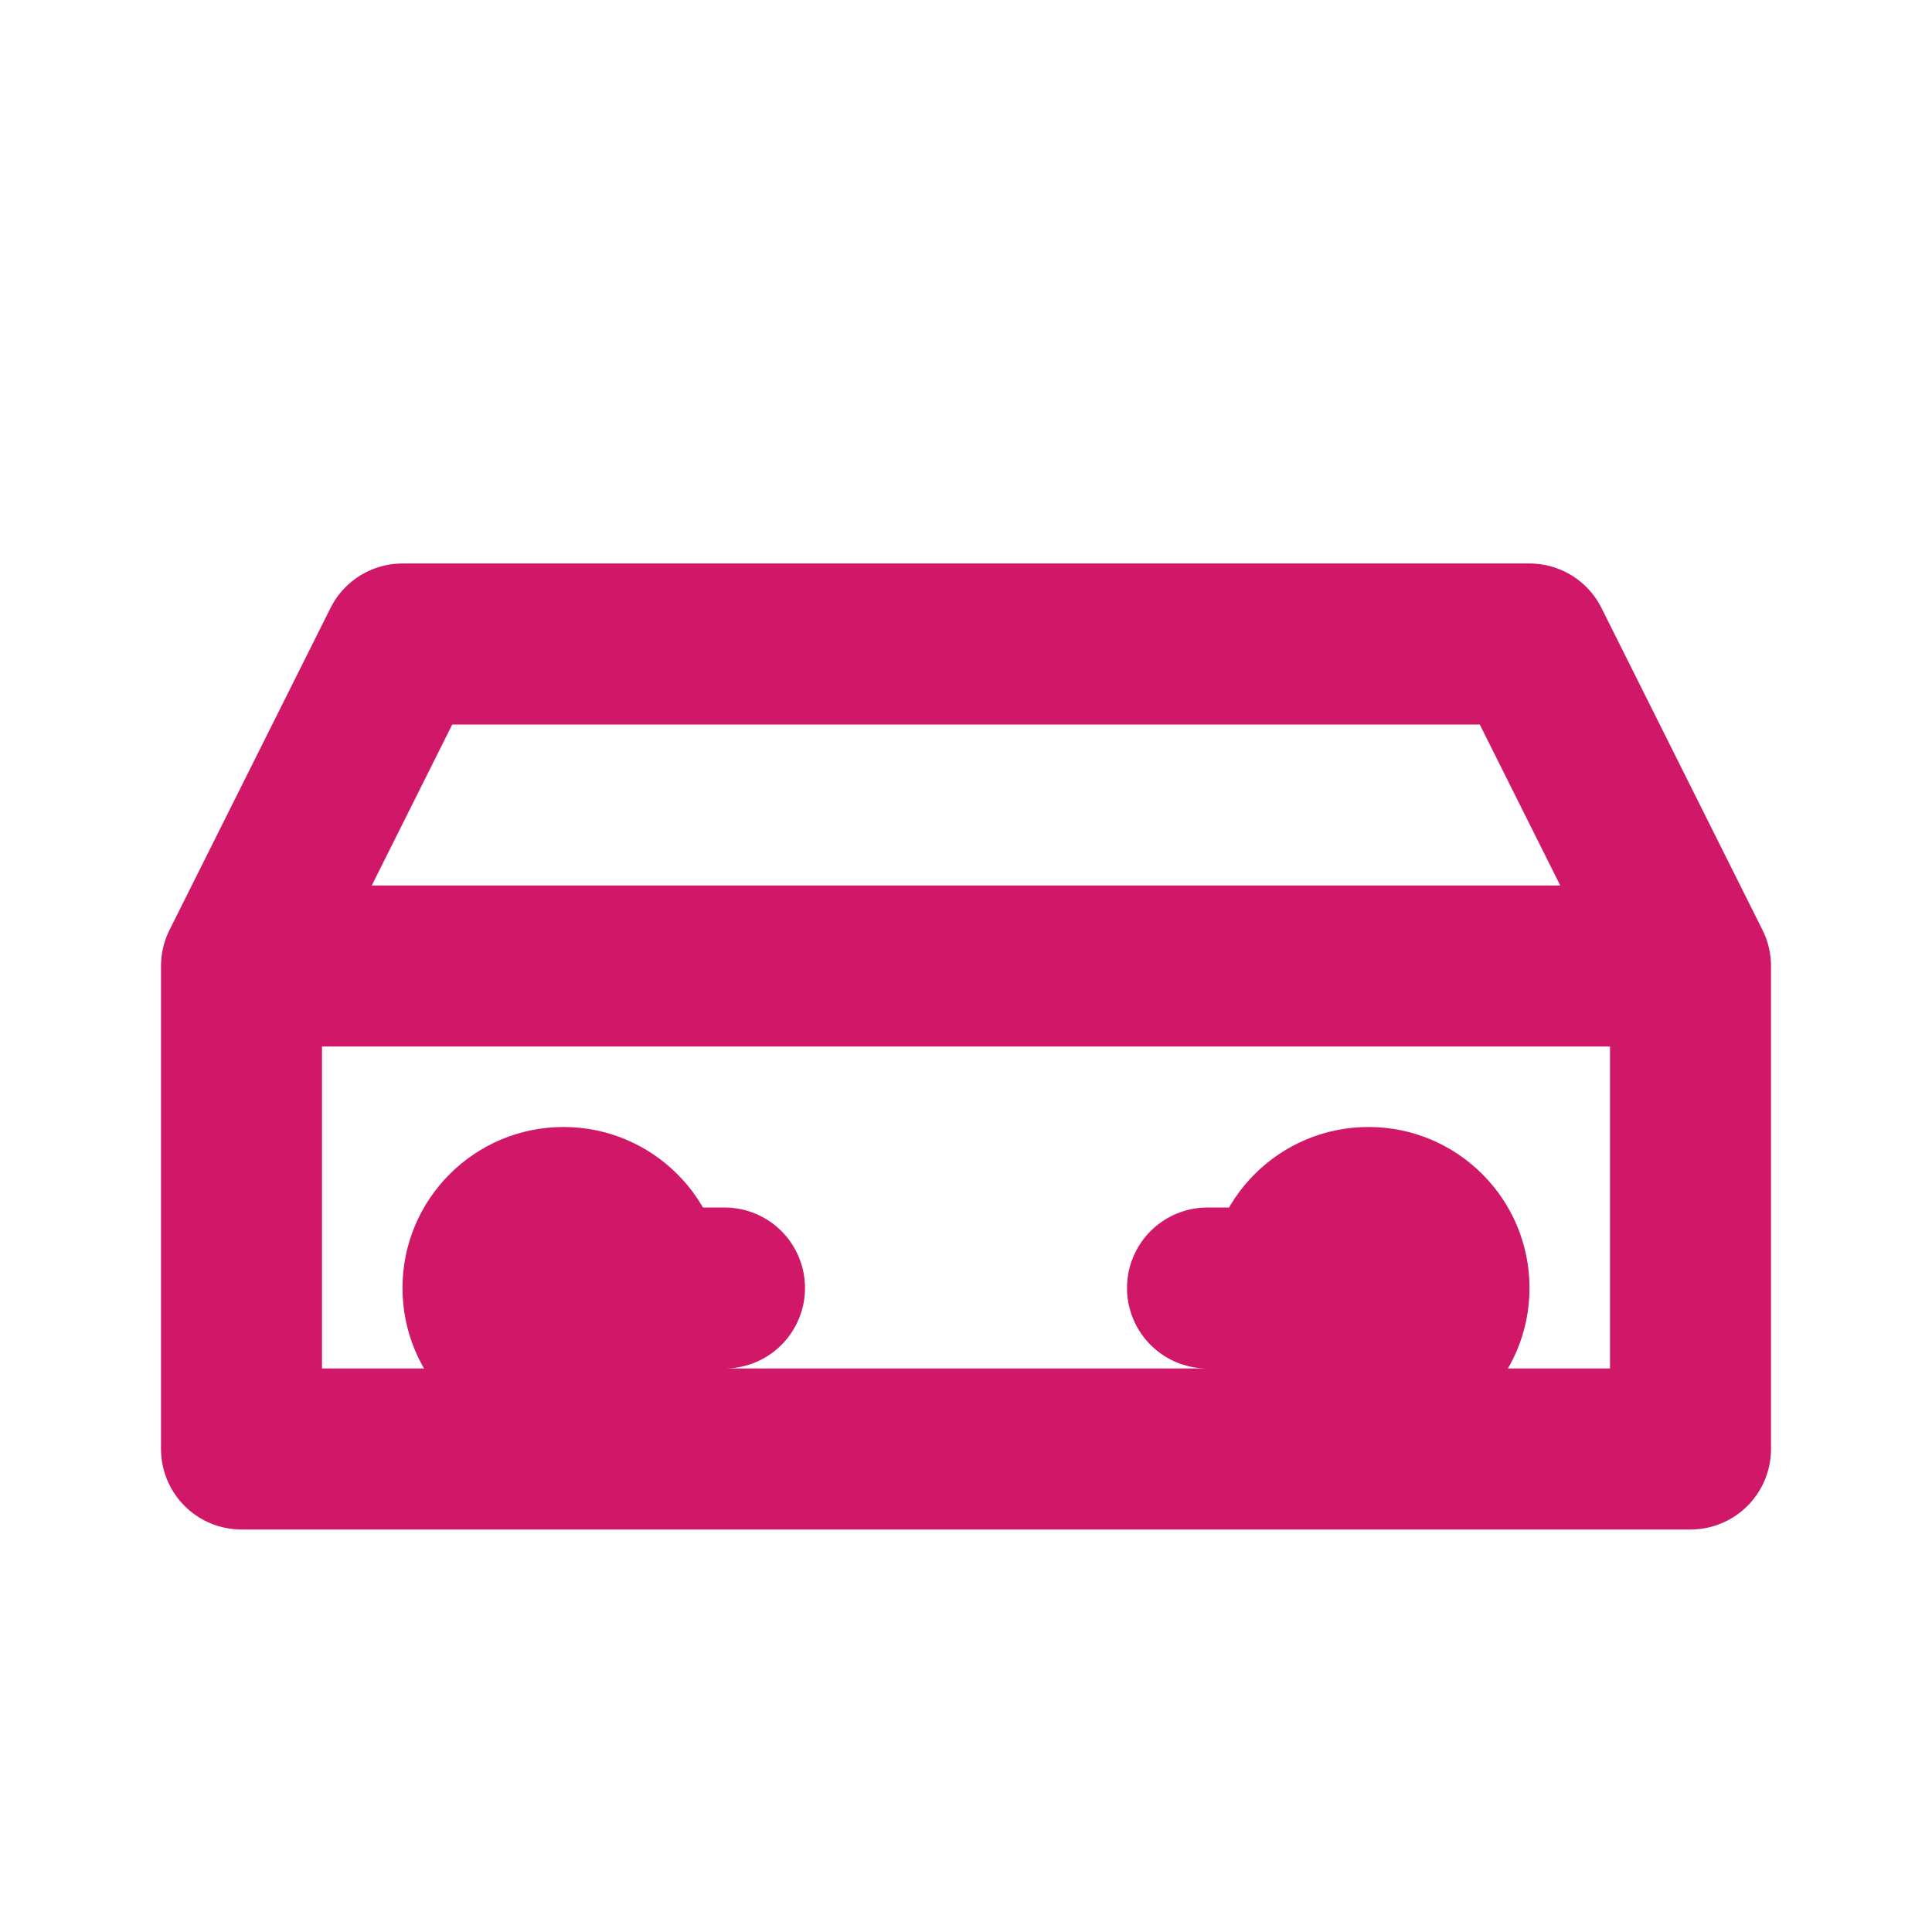 <svg width="24" height="24" viewBox="0 0 24 24" fill="none" xmlns="http://www.w3.org/2000/svg">
  <path d="M3 12L5 8H19L21 12M3 12V18H21V12M3 12H21M7 16H9M15 16H17" stroke="#D01768" stroke-width="2" stroke-linecap="round" stroke-linejoin="round"/>
  <circle cx="7" cy="16" r="2" fill="#D01768"/>
  <circle cx="17" cy="16" r="2" fill="#D01768"/>
</svg> 